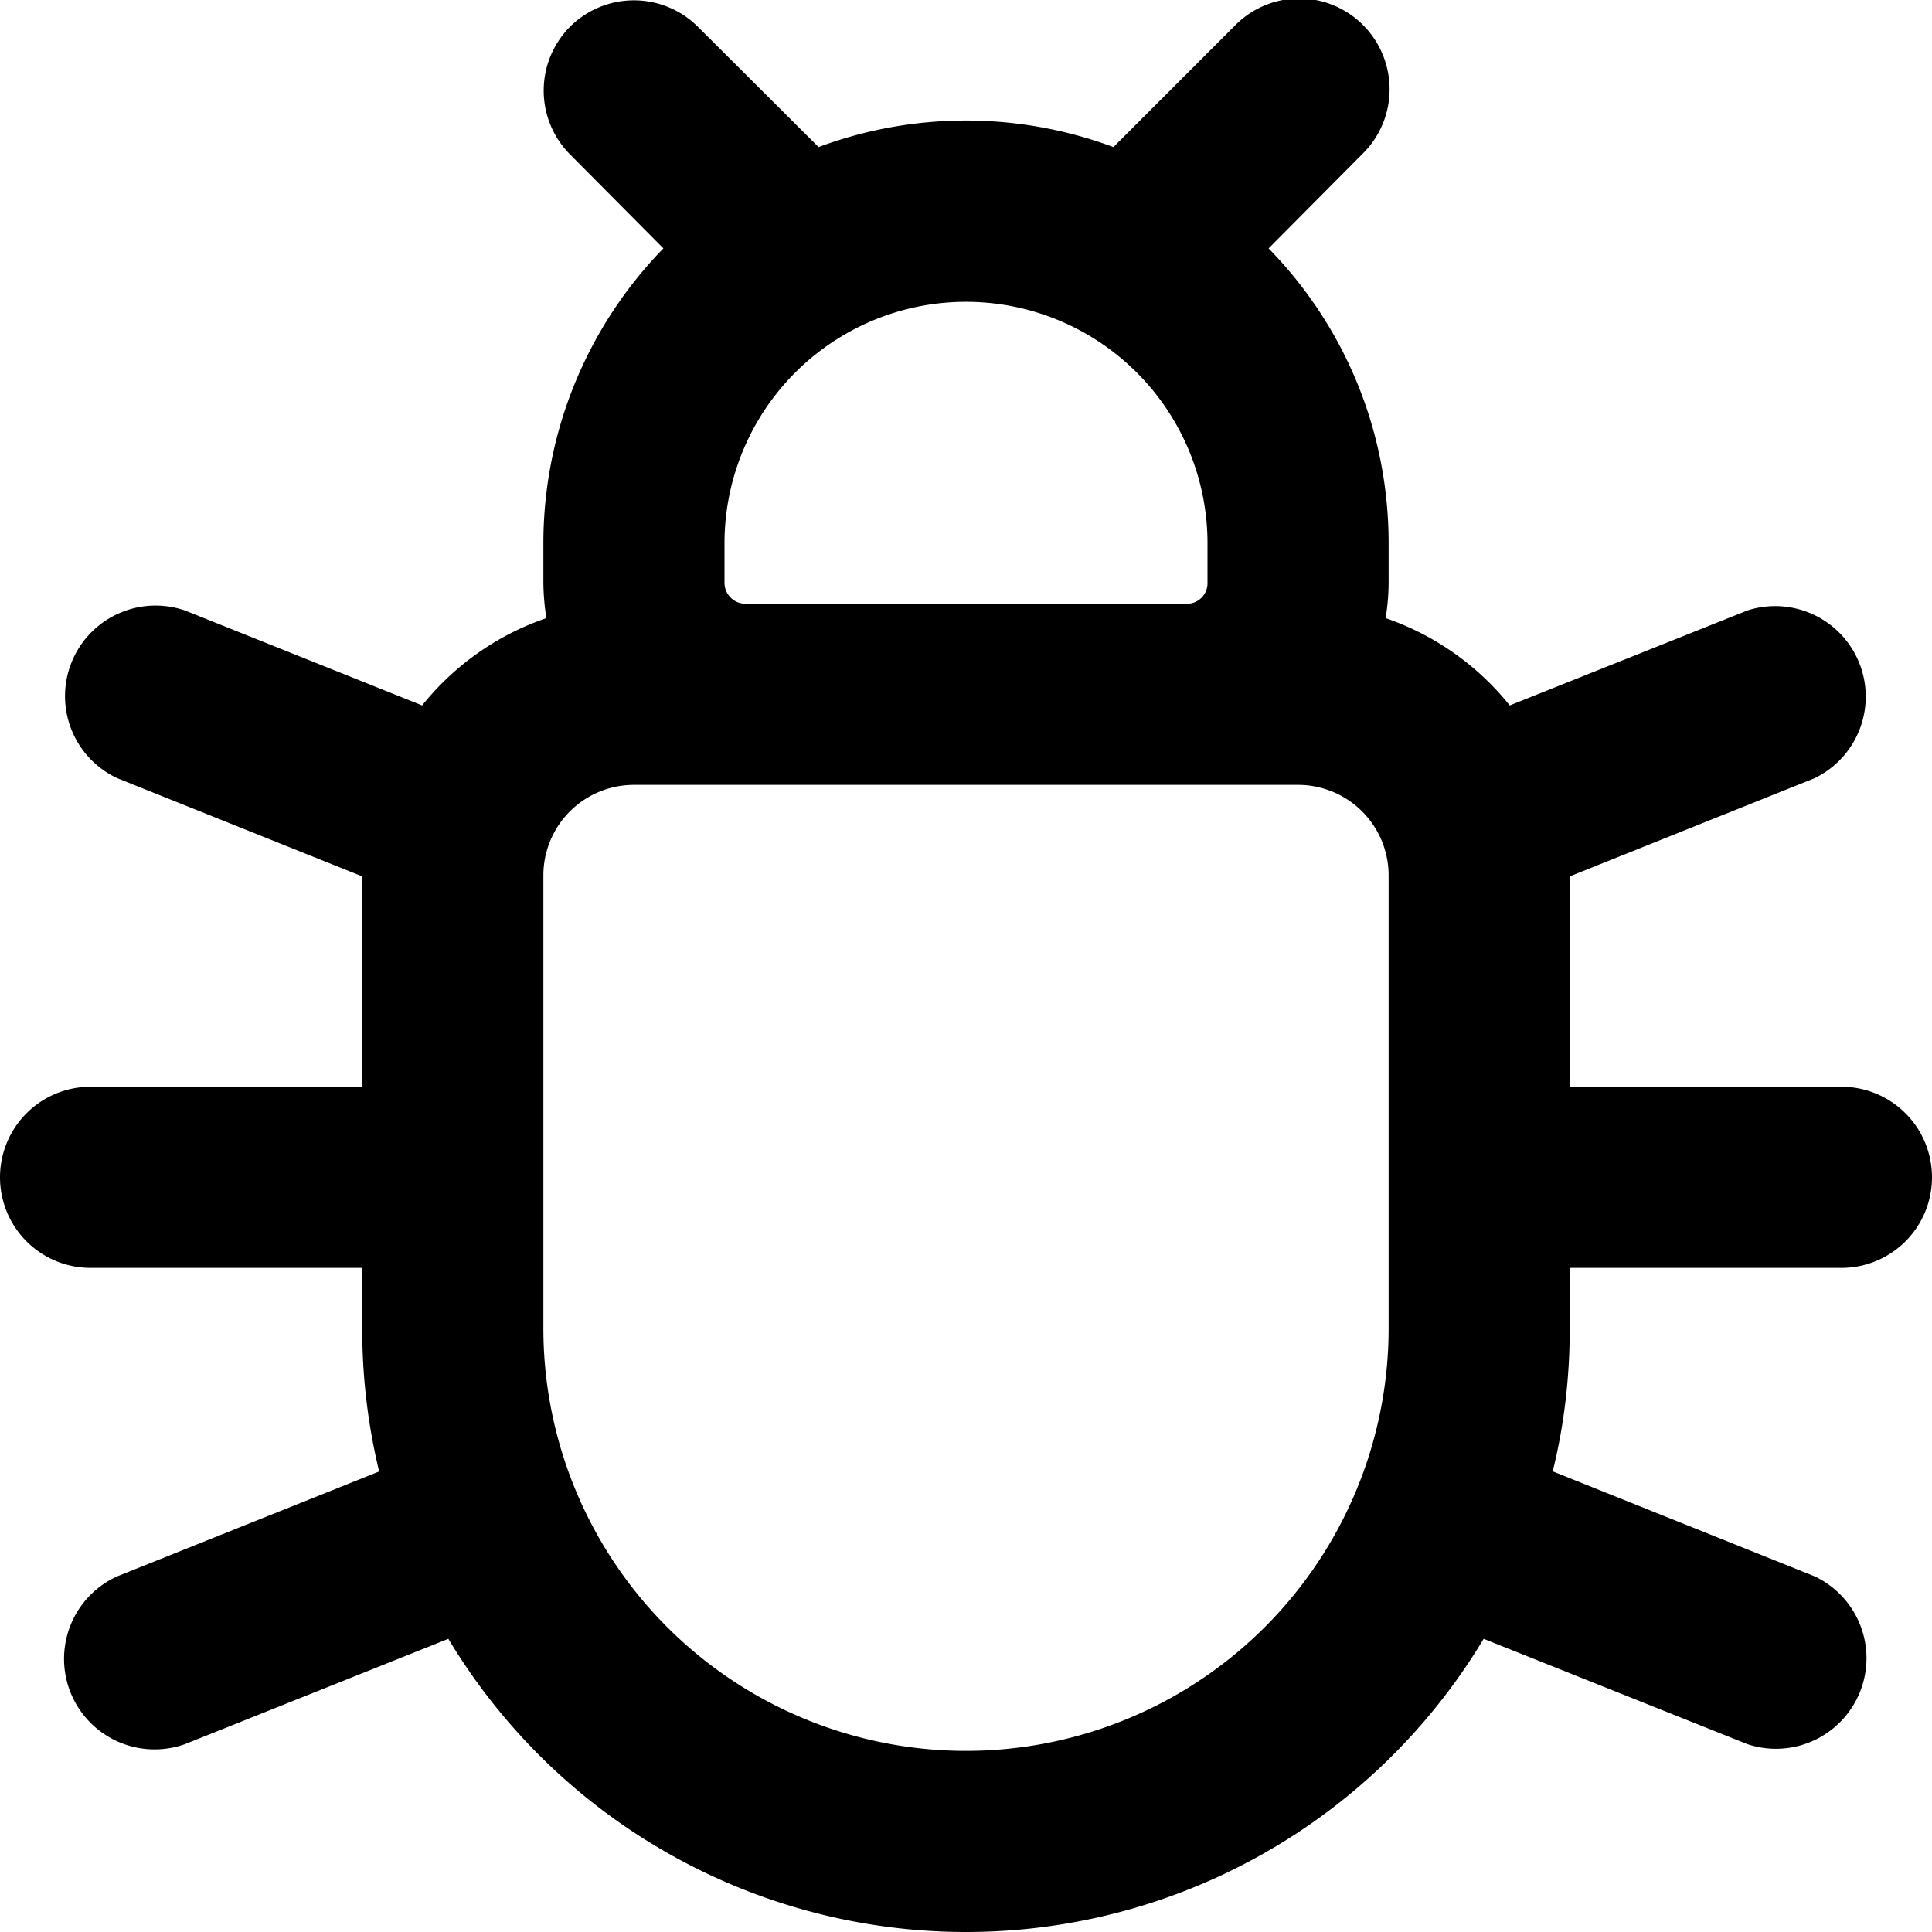 <svg xmlns="http://www.w3.org/2000/svg" width="16" height="16" viewBox="0 0 16 16"><path d="M10.793-.012a.75.75 0 0 0-.572.23l-1 1a3.5 3.5 0 0 0-2.442 0l-1-.997a.75.75 0 0 0-1.058 0 .75.75 0 0 0 0 1.058l.773.778A3.5 3.5 0 0 0 4.5 4.5v.326a2 2 0 0 0 .025.293c-.41.14-.764.393-1.029.723L1.53 5.055a.75.75 0 0 0-.558 1.39L3 7.258V9H.75a.75.75 0 0 0 0 1.5H3v.5a5 5 0 0 0 .14 1.186l-2.17.869a.75.75 0 0 0 .56 1.39l2.183-.873A5 5 0 0 0 8 16a5 5 0 0 0 4.287-2.428l2.186.873a.75.75 0 0 0 .556-1.39l-2.17-.87Q13 11.616 13 11v-.5h2.25a.75.75 0 0 0 0-1.5H13V7.258l2.027-.813a.75.75 0 0 0-.554-1.39l-1.97.787a2.26 2.26 0 0 0-1.028-.723q.024-.143.025-.293V4.5c0-.951-.378-1.813-.994-2.443l.773-.778a.75.75 0 0 0 .205-.728.75.75 0 0 0-.691-.563zM7.715 2.52A2 2 0 0 1 10 4.5v.326A.17.17 0 0 1 9.826 5H6.174A.174.174 0 0 1 6 4.826V4.5a2 2 0 0 1 1.715-1.98zM5.25 6.5h5.5a.75.75 0 0 1 .75.75V11a3.5 3.5 0 0 1-7 0V7.25a.75.75 0 0 1 .75-.75z"/></svg>
